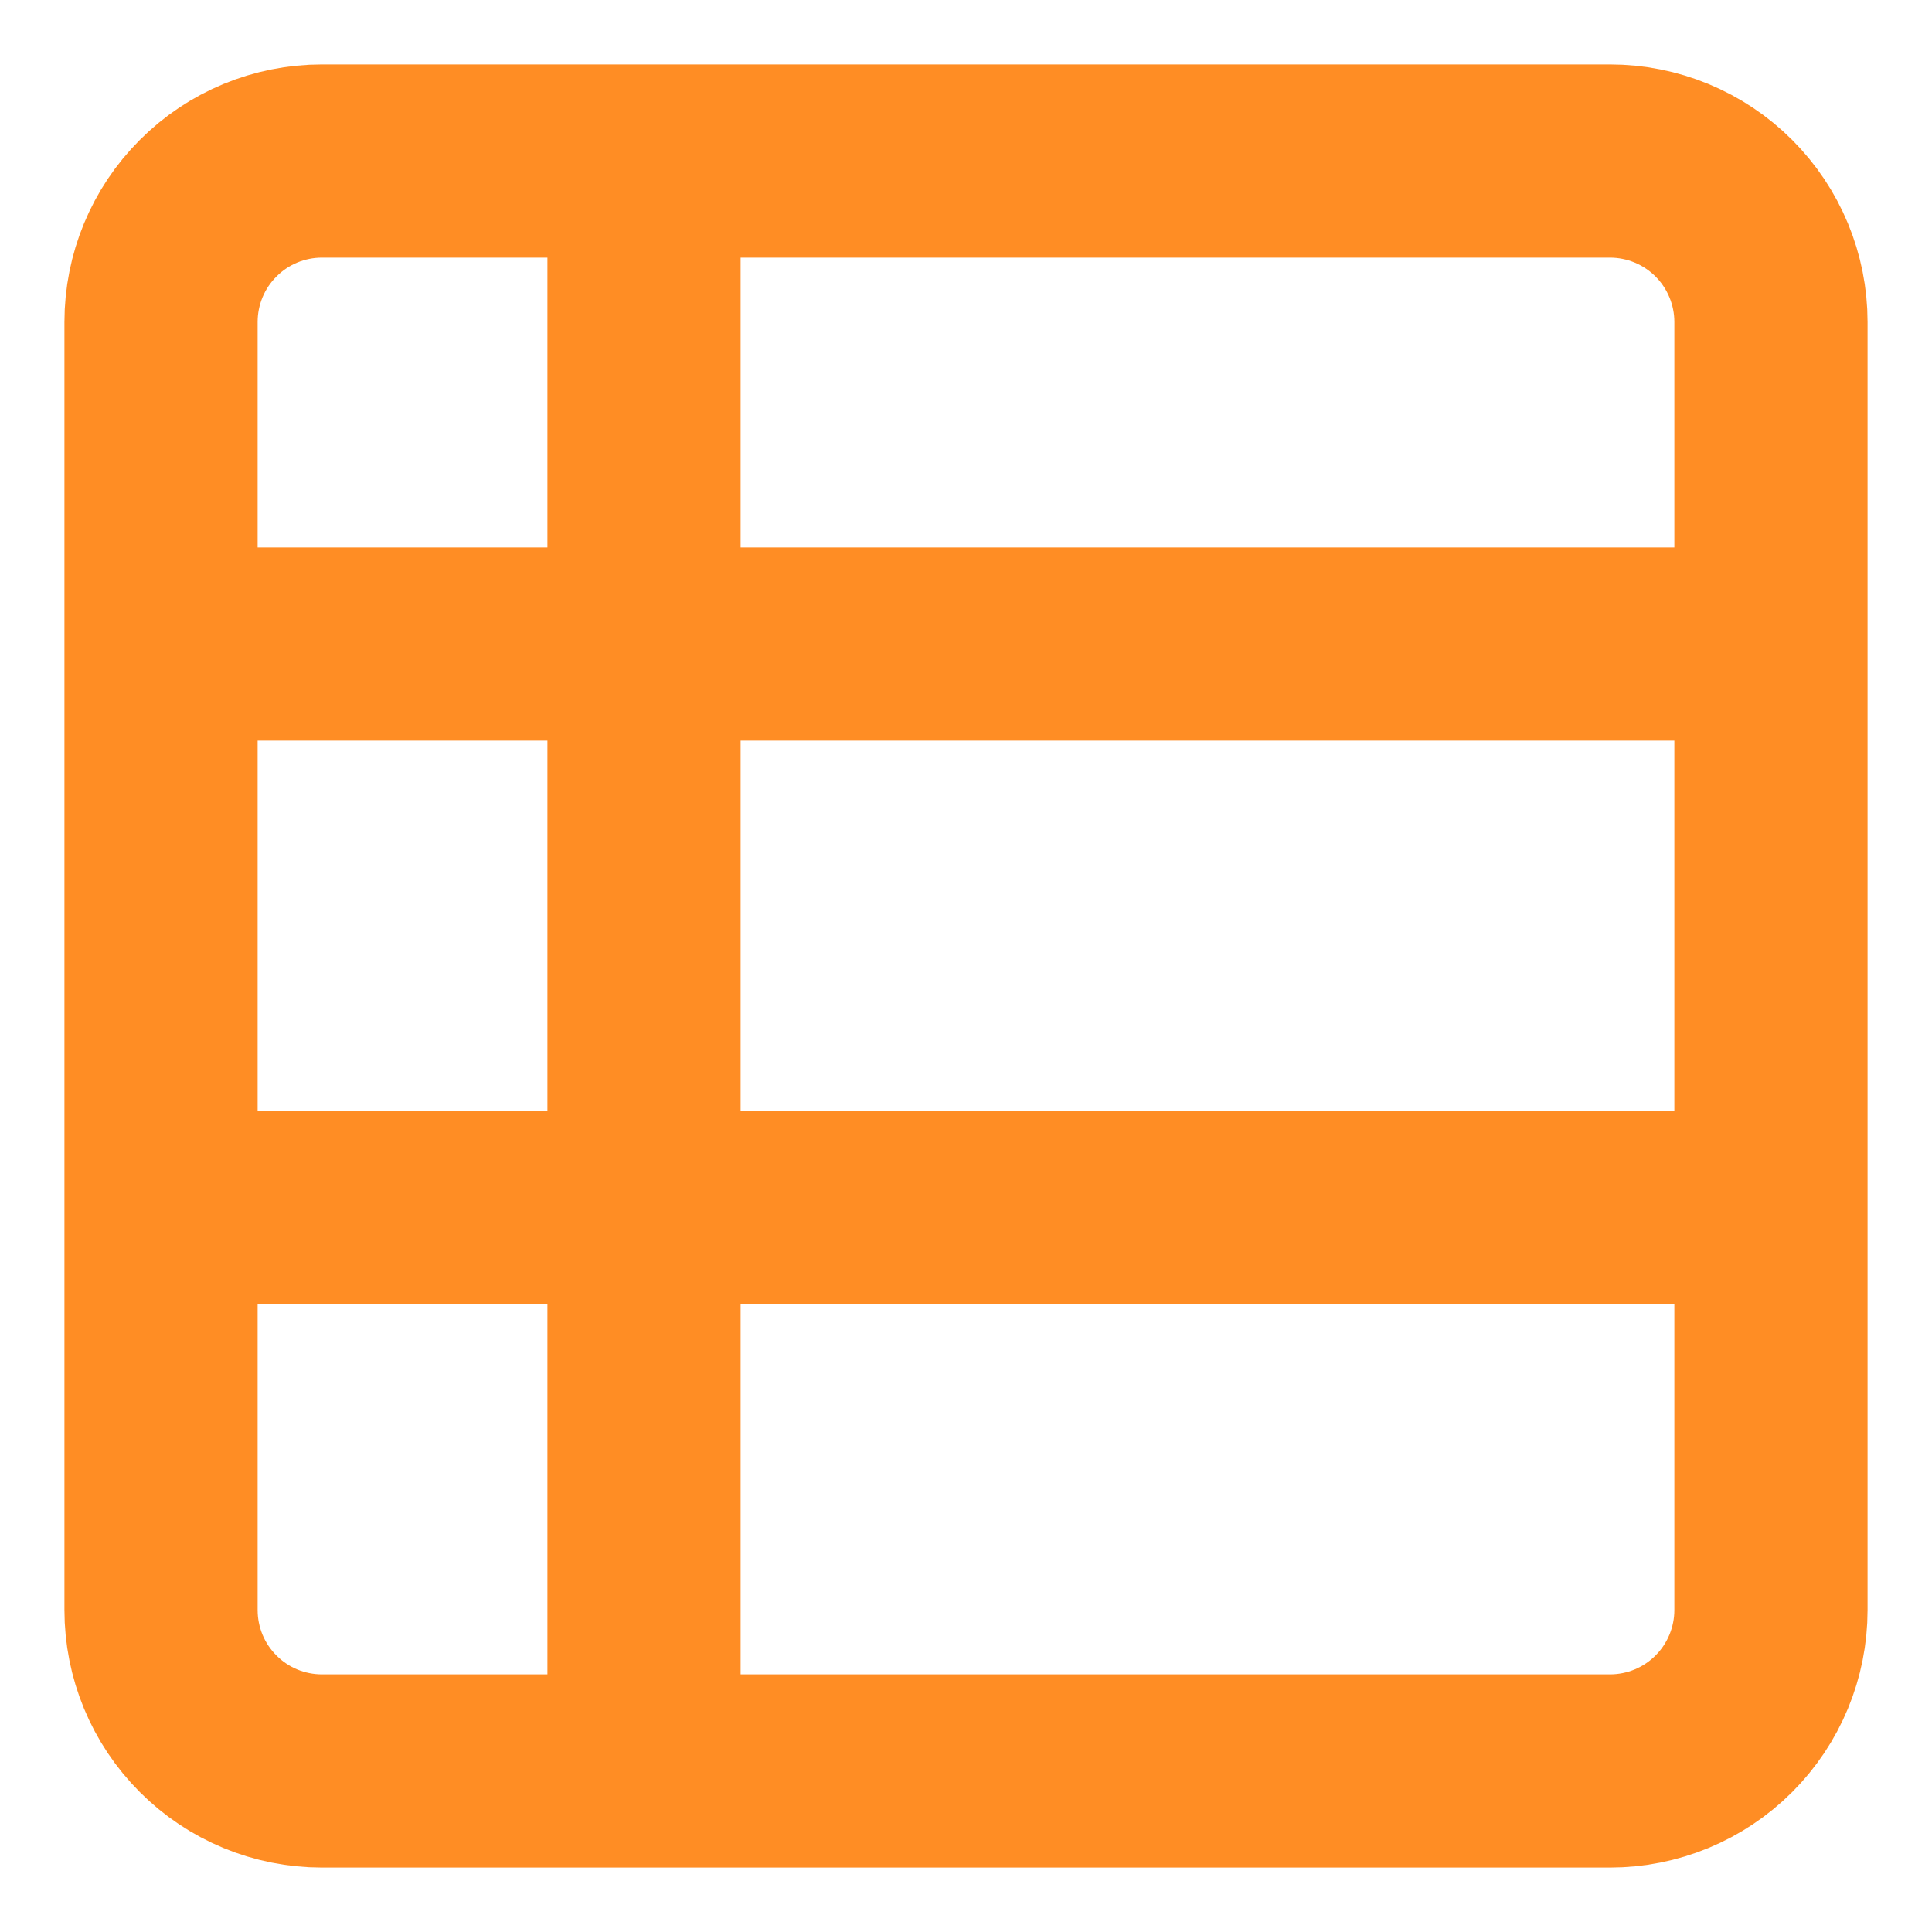 <svg width="20" height="20" viewBox="0 0 20 20" fill="none" xmlns="http://www.w3.org/2000/svg">
<path d="M1.667 6.667H18.333" stroke="#FF8D24" stroke-width="2" stroke-miterlimit="10"/>
<path d="M1.667 12.5H18.333" stroke="#FF8D24" stroke-width="2" stroke-miterlimit="10"/>
<path d="M6.667 1.667V18.333" stroke="#FF8D24" stroke-width="2" stroke-miterlimit="10"/>
<path d="M16.666 18.333H3.333C2.891 18.333 2.467 18.158 2.155 17.845C1.842 17.533 1.667 17.109 1.667 16.667V3.333C1.667 2.891 1.842 2.467 2.155 2.155C2.467 1.842 2.891 1.667 3.333 1.667H16.666C17.108 1.667 17.532 1.842 17.845 2.155C18.157 2.467 18.333 2.891 18.333 3.333V16.667C18.333 17.109 18.157 17.533 17.845 17.845C17.532 18.158 17.108 18.333 16.666 18.333Z" stroke="#FF8D24" stroke-width="2" stroke-miterlimit="10" stroke-linecap="square"/>
</svg>
